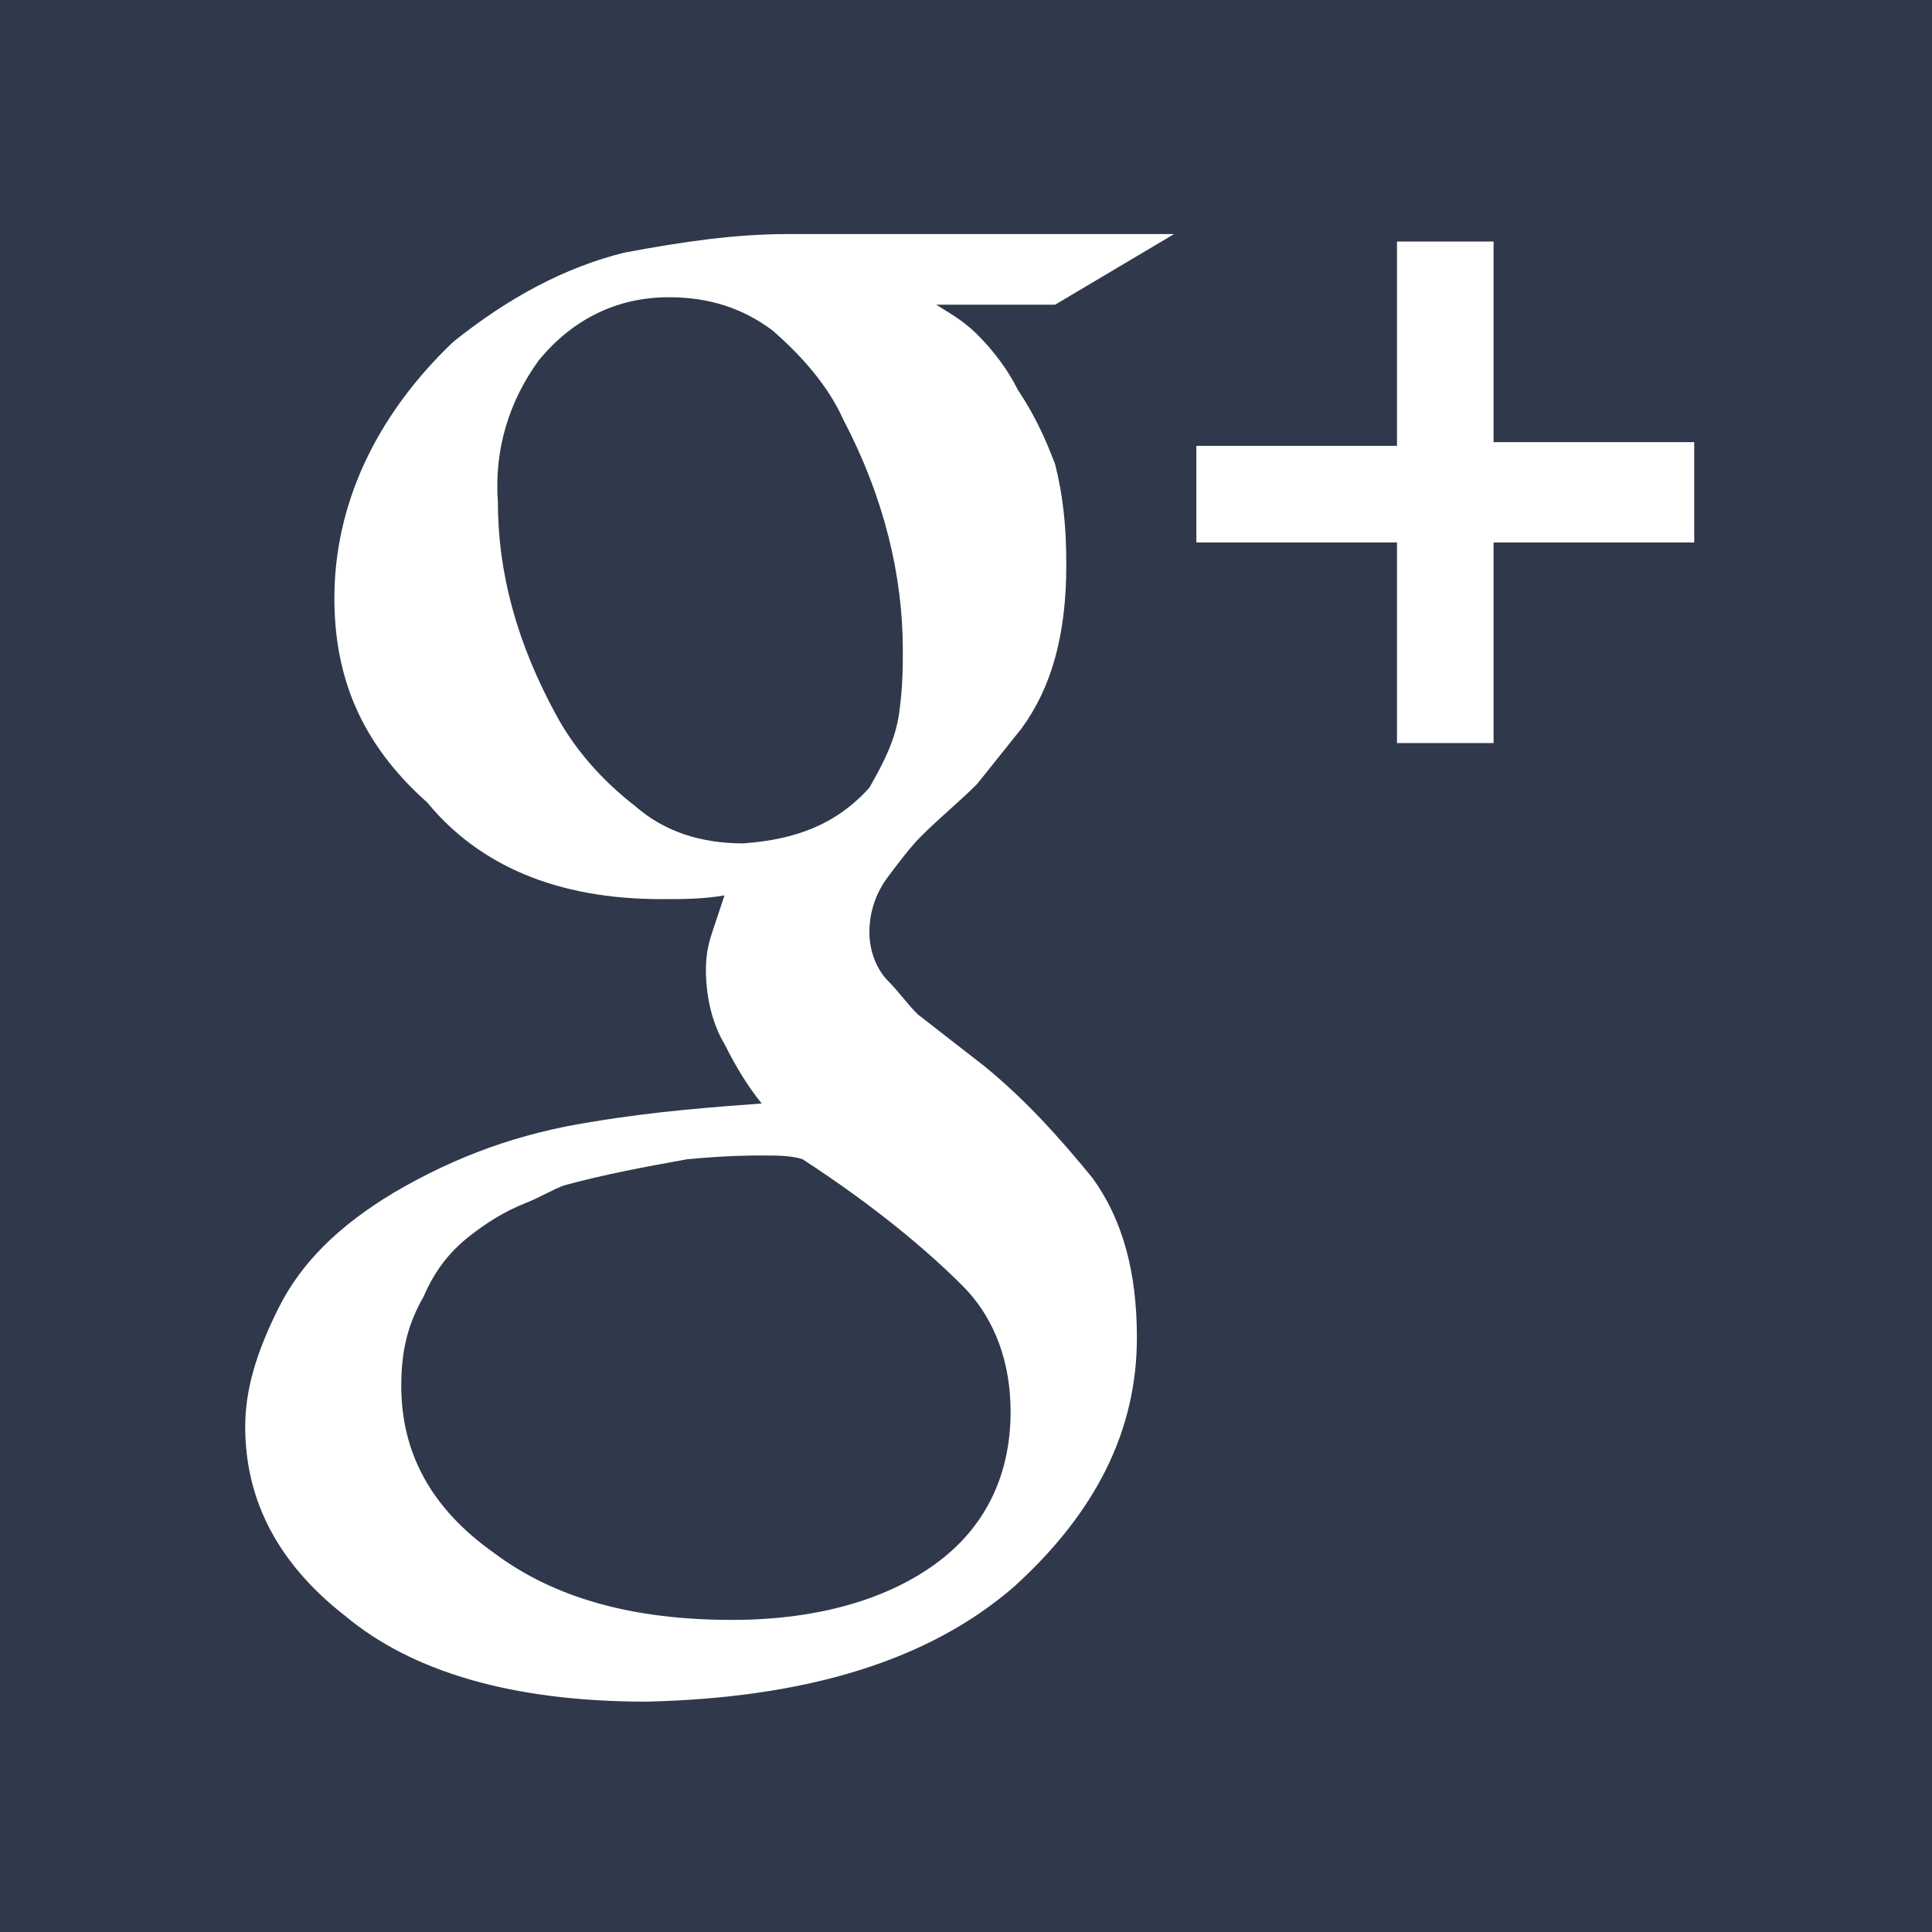 <?xml version="1.0" encoding="utf-8"?>
<!-- Generator: Adobe Illustrator 19.0.1, SVG Export Plug-In . SVG Version: 6.00 Build 0)  -->
<!DOCTYPE svg PUBLIC "-//W3C//DTD SVG 1.1//EN" "http://www.w3.org/Graphics/SVG/1.1/DTD/svg11.dtd">
<svg version="1.1" id="Ebene_1" xmlns="http://www.w3.org/2000/svg" xmlns:xlink="http://www.w3.org/1999/xlink" x="0px" y="0px"
	 viewBox="0 0 52 52" enable-background="new 0 0 52 52" xml:space="preserve">
<g>
	<path fill="#2F394B" d="M20.8,8.9C20,8.3,19.1,8,18,8c-1.4,0-2.6,0.6-3.5,1.7c-0.8,1.1-1.2,2.4-1.1,3.8c0,1.9,0.5,3.8,1.6,5.8
		c0.5,0.9,1.2,1.7,2.1,2.4c0.8,0.7,1.8,1,2.9,1c1.4-0.1,2.5-0.5,3.4-1.5c0.4-0.7,0.7-1.3,0.8-2c0.1-0.7,0.1-1.3,0.1-1.7
		c0-2-0.5-4.1-1.6-6.2C22.3,10.4,21.6,9.6,20.8,8.9z"/>
	<path fill="#2F394B" d="M20.5,31.1c-0.3,0-0.9,0-2,0.1c-1.1,0.2-2.2,0.4-3.3,0.7c-0.3,0.1-0.6,0.3-1.1,0.5c-0.5,0.2-1,0.5-1.5,0.9
		c-0.5,0.4-0.9,0.9-1.2,1.6c-0.4,0.7-0.6,1.4-0.6,2.4c0,1.8,0.8,3.3,2.5,4.5c1.6,1.2,3.7,1.8,6.4,1.8c2.4,0,4.3-0.6,5.6-1.6
		c1.3-1,1.9-2.4,1.9-4c0-1.3-0.4-2.5-1.3-3.4c-0.9-0.9-2.3-2.1-4.3-3.4C21.3,31.1,20.9,31.1,20.5,31.1z"/>
	<path fill="#2F394B" d="M0,0v52h52V0H0z M26.3,9c0.4,0.4,0.8,0.9,1.1,1.5c0.4,0.6,0.7,1.2,1,2c0.2,0.8,0.3,1.6,0.3,2.7
		c0,1.9-0.4,3.3-1.2,4.4c-0.4,0.5-0.8,1-1.2,1.5c-0.5,0.5-1,0.9-1.5,1.4c-0.3,0.3-0.6,0.7-0.9,1.1c-0.3,0.4-0.5,0.9-0.5,1.5
		c0,0.5,0.2,1,0.5,1.3c0.3,0.3,0.5,0.6,0.8,0.9l1.8,1.4c1.1,0.9,2,1.9,2.9,3c0.8,1.1,1.2,2.5,1.2,4.3c0,2.5-1.1,4.7-3.3,6.7
		c-2.3,2-5.6,3-9.9,3.1c-3.6,0-6.3-0.8-8.1-2.3c-1.8-1.4-2.7-3.1-2.7-5.1c0-1,0.3-2,0.9-3.2c0.6-1.2,1.6-2.2,3.1-3.1
		c1.7-1,3.4-1.6,5.3-1.9c1.8-0.3,3.3-0.4,4.6-0.5c-0.4-0.5-0.7-1-1-1.6c-0.3-0.5-0.5-1.2-0.5-2c0-0.5,0.1-0.8,0.2-1.1
		c0.1-0.3,0.2-0.6,0.3-0.9c-0.6,0.1-1.1,0.1-1.7,0.1c-2.8,0-4.9-0.9-6.3-2.6C9.7,20,9,18.2,9,16.1c0-2.5,1.1-4.9,3.2-6.9
		c1.5-1.2,3-2,4.6-2.4c1.6-0.3,3-0.5,4.4-0.5h10.4l-3.2,1.9h-3.2C25.5,8.4,25.9,8.6,26.3,9z M45.6,14.6h-5.4V20h-2.6v-5.4h-5.4v-2.6
		h5.4V6.5h2.6v5.4h5.4V14.6z"/>
</g>
</svg>
